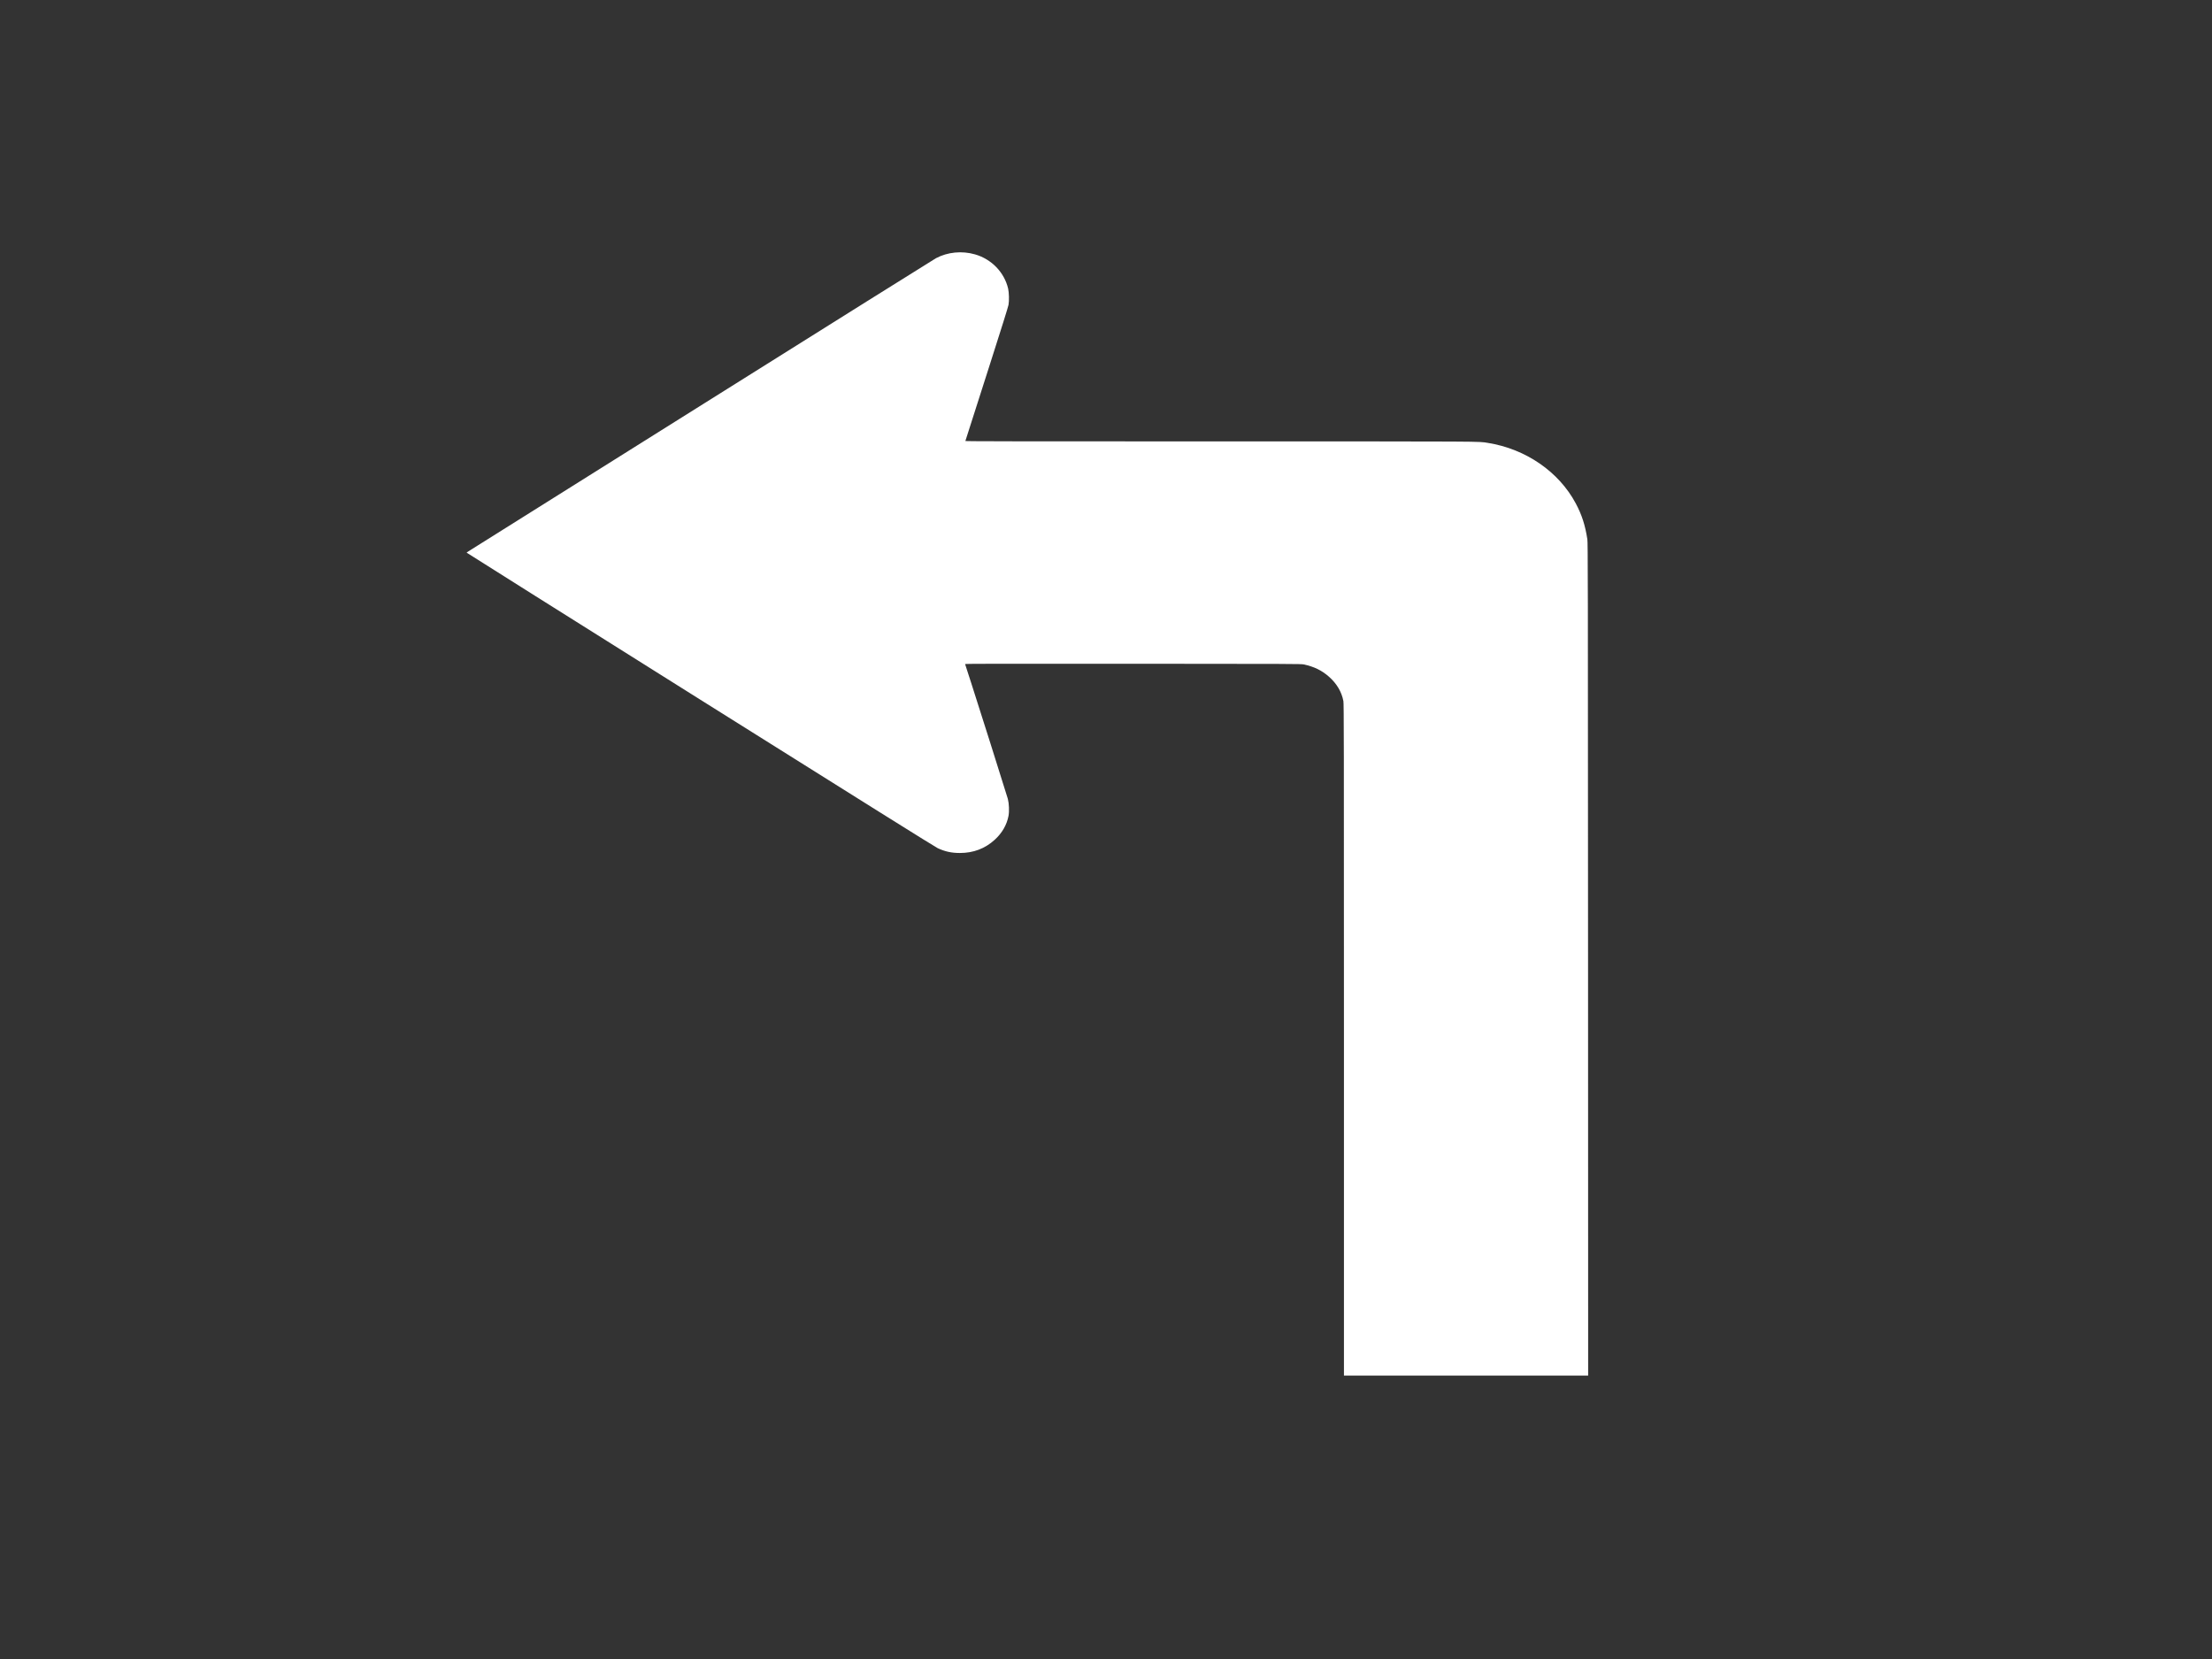 <?xml version="1.0"?><svg width="640" height="480" xmlns="http://www.w3.org/2000/svg">
 <rect width="100%" height="100%" fill="#333333" stroke="none"/>
 <title>Arrow left</title>
 <g>
  <title>Layer 1</title>
  <rect id="rect3653" width="0" height="27.202" x="578.738" y="298.168" rx="249.482" ry="27.202" stroke-dashoffset="0" stroke-miterlimit="4" stroke-width="0.874" fill-rule="nonzero" fill="white"/>
  <path d="m459.47,277.559c-0.028,-110.608 -0.044,-120.53 -0.199,-121.53c-0.636,-4.106 -1.598,-7.083 -3.351,-10.37c-4.898,-9.185 -14.484,-15.78 -25.471,-17.522c-2.801,-0.444 1.172,-0.423 -77.383,-0.424c-58.999,-0.001 -73.794,-0.025 -73.755,-0.119c0.027,-0.065 0.481,-1.482 1.009,-3.149c0.528,-1.667 3.286,-10.284 6.128,-19.149c3.223,-10.052 5.235,-16.482 5.345,-17.085c0.214,-1.166 0.156,-3.598 -0.112,-4.726c-1.119,-4.707 -4.797,-8.507 -9.563,-9.882c-3.782,-1.091 -7.919,-0.689 -11.301,1.096c-0.52,0.275 -30.648,19.144 -66.95,41.933c-36.302,22.788 -66.644,41.829 -67.425,42.312c-0.782,0.483 -1.43,0.909 -1.441,0.947c-0.011,0.038 30.416,19.183 67.616,42.544c47.383,29.756 67.951,42.622 68.687,42.965c2.117,0.985 4.007,1.396 6.425,1.396c3.918,0 7.285,-1.278 10.07,-3.821c2.14,-1.954 3.497,-4.305 3.995,-6.919c0.248,-1.3 0.157,-3.568 -0.197,-4.925c-0.236,-0.906 -9.529,-30.303 -10.598,-33.526c-0.25,-0.755 -0.741,-2.268 -1.091,-3.362c-0.35,-1.094 -0.655,-2.043 -0.678,-2.108c-0.035,-0.096 9.505,-0.114 48.587,-0.092c46.343,0.026 48.667,0.035 49.408,0.197c3.027,0.661 5.195,1.717 7.271,3.542c2.264,1.991 3.682,4.383 4.19,7.069c0.142,0.752 0.159,11.143 0.159,97.996l0,97.155l35.328,0l35.328,0l-0.03,-120.441z" id="path4606" fill="white"/>
 </g>
</svg>
